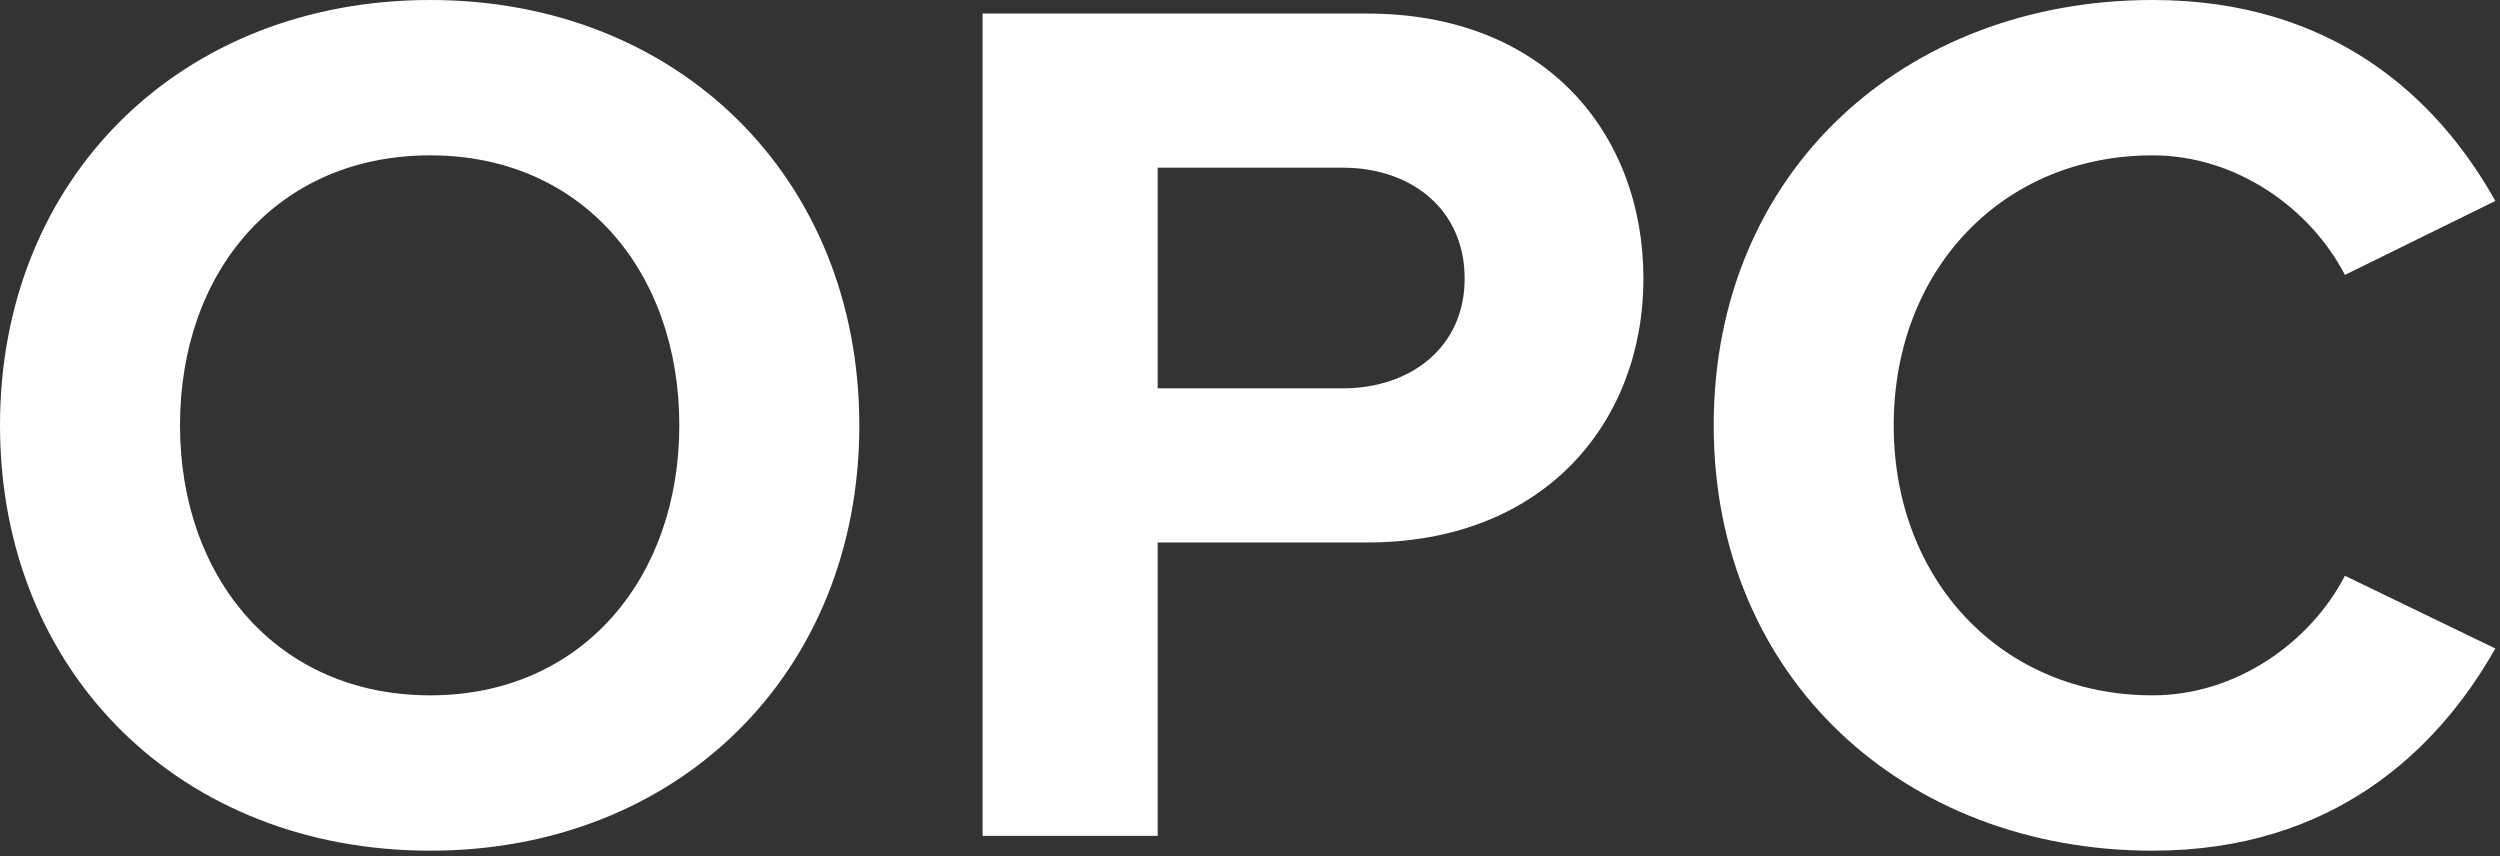 <?xml version="1.0" encoding="UTF-8"?>
<svg width="146px" height="50px" viewBox="0 0 146 50" version="1.1" xmlns="http://www.w3.org/2000/svg" xmlns:xlink="http://www.w3.org/1999/xlink">
    <rect x="0" y="0" width="146" height="50" fill="#333333" stroke="none"/>
    <!-- Generator: Sketch 51.3 (57544) - http://www.bohemiancoding.com/sketch -->
    <title>OPC</title>
    <desc>Created with Sketch.</desc>
    <defs></defs>
    <g id="Icons" stroke="none" stroke-width="1" fill="none" fill-rule="evenodd">
        <g id="Menu-Icons" transform="translate(-213, -160)" fill="#FFFFFF" class="icon__text">>
            <path d="M238.128,209.68 C223.584,209.68 213,199.312 213,184.84 C213,170.368 223.584,160 238.128,160 C252.6,160 263.184,170.368 263.184,184.84 C263.184,199.312 252.6,209.68 238.128,209.68 Z M238.128,200.608 C246.984,200.608 252.672,193.768 252.672,184.84 C252.672,175.84 246.984,169.072 238.128,169.072 C229.2,169.072 223.512,175.84 223.512,184.84 C223.512,193.768 229.2,200.608 238.128,200.608 Z M280.608,208.816 L270.384,208.816 L270.384,160.792 L292.848,160.792 C303.288,160.792 308.976,167.848 308.976,176.272 C308.976,184.624 303.216,191.68 292.848,191.68 L280.608,191.68 L280.608,208.816 Z M291.408,182.68 C295.44,182.68 298.536,180.232 298.536,176.272 C298.536,172.24 295.44,169.792 291.408,169.792 L280.608,169.792 L280.608,182.68 L291.408,182.68 Z M338.712,209.68 C324.24,209.68 313.08,199.6 313.08,184.84 C313.08,170.008 324.24,160 338.712,160 C349.224,160 355.344,165.688 358.728,171.736 L349.944,176.056 C347.928,172.168 343.608,169.072 338.712,169.072 C329.928,169.072 323.592,175.768 323.592,184.84 C323.592,193.912 329.928,200.608 338.712,200.608 C343.608,200.608 347.928,197.512 349.944,193.624 L358.728,197.872 C355.344,203.848 349.224,209.68 338.712,209.68 Z" id="OPC"></path>
        </g>
    </g>
</svg>